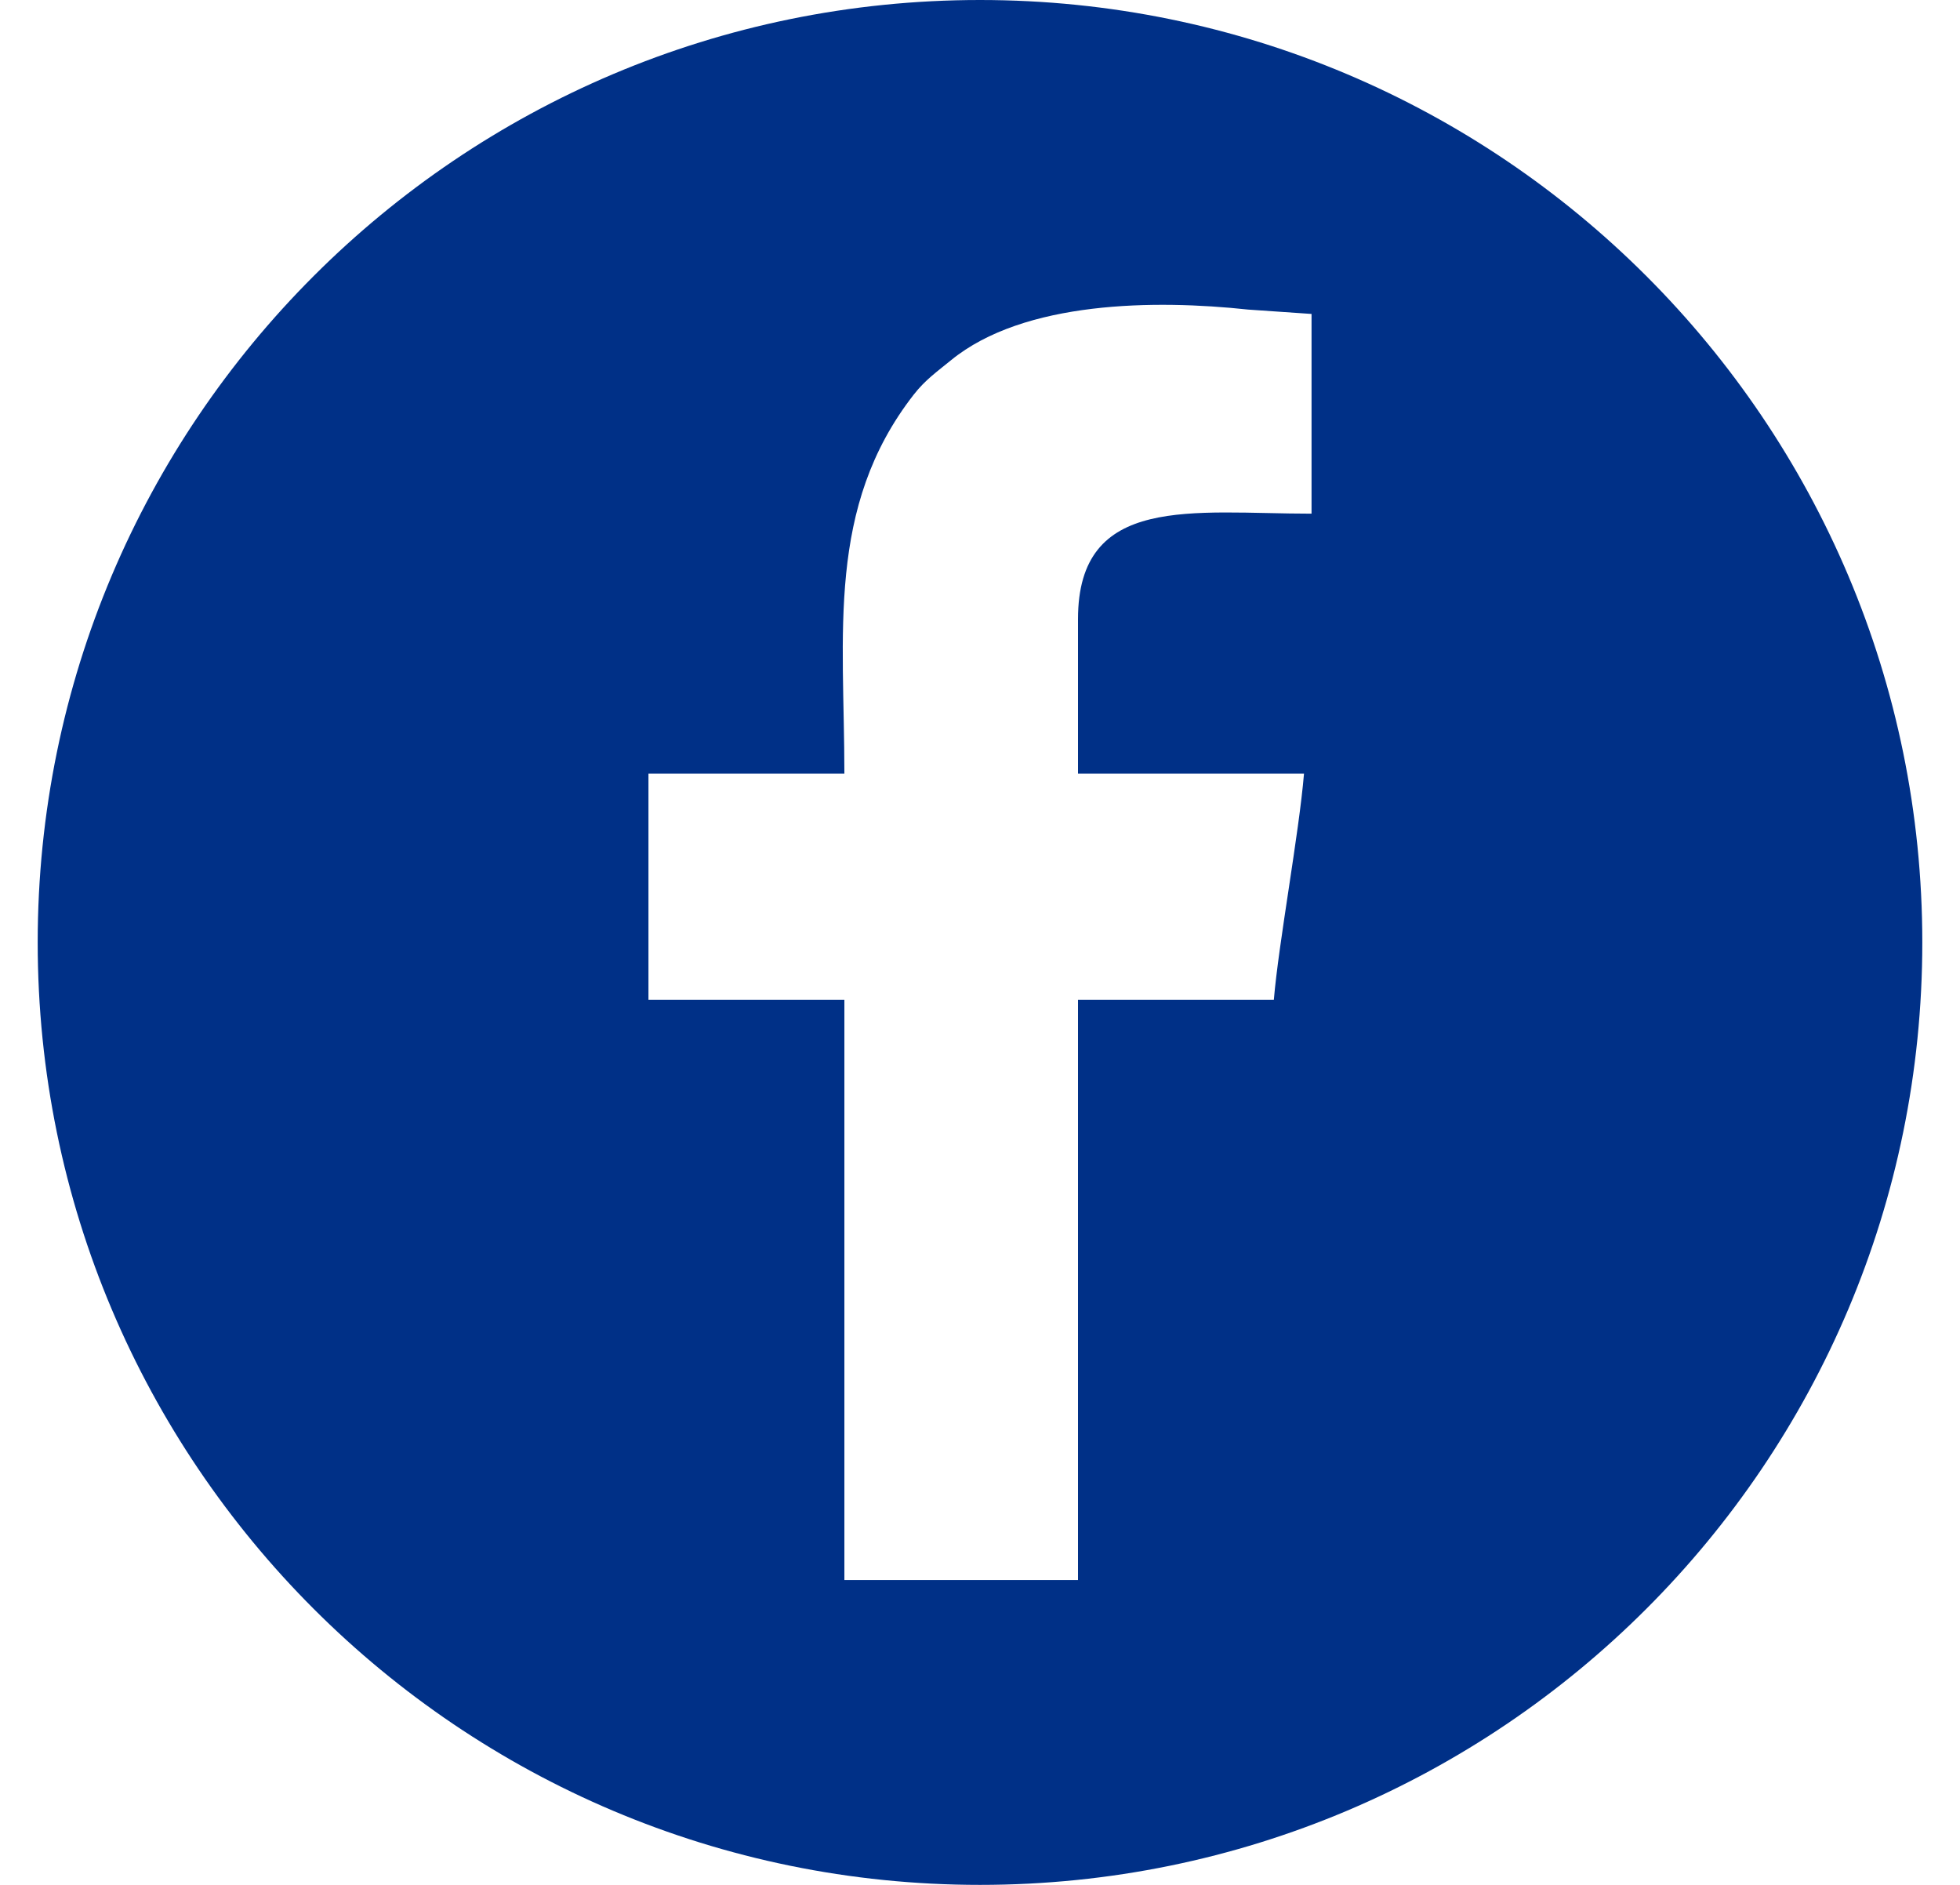 <svg width="26" height="25" viewBox="0 0 26 25" fill="none" xmlns="http://www.w3.org/2000/svg">
<path fill-rule="evenodd" clip-rule="evenodd" d="M13 0C19.904 0 25.5 5.596 25.5 12.5C25.5 19.404 19.904 25 13 25C6.096 25 0.5 19.404 0.5 12.5C0.5 5.596 6.096 0 13 0ZM14.3 8.212V10.261H17.298C17.232 11.055 16.961 12.51 16.898 13.26H14.3V20.957H11.201V13.26H8.602V10.261H11.201C11.201 8.407 10.956 6.729 12.121 5.234C12.275 5.037 12.425 4.934 12.615 4.778C13.585 3.986 15.33 3.974 16.556 4.106L17.398 4.164V6.813C15.822 6.813 14.3 6.545 14.3 8.212Z" fill="#003087"/>
</svg>
